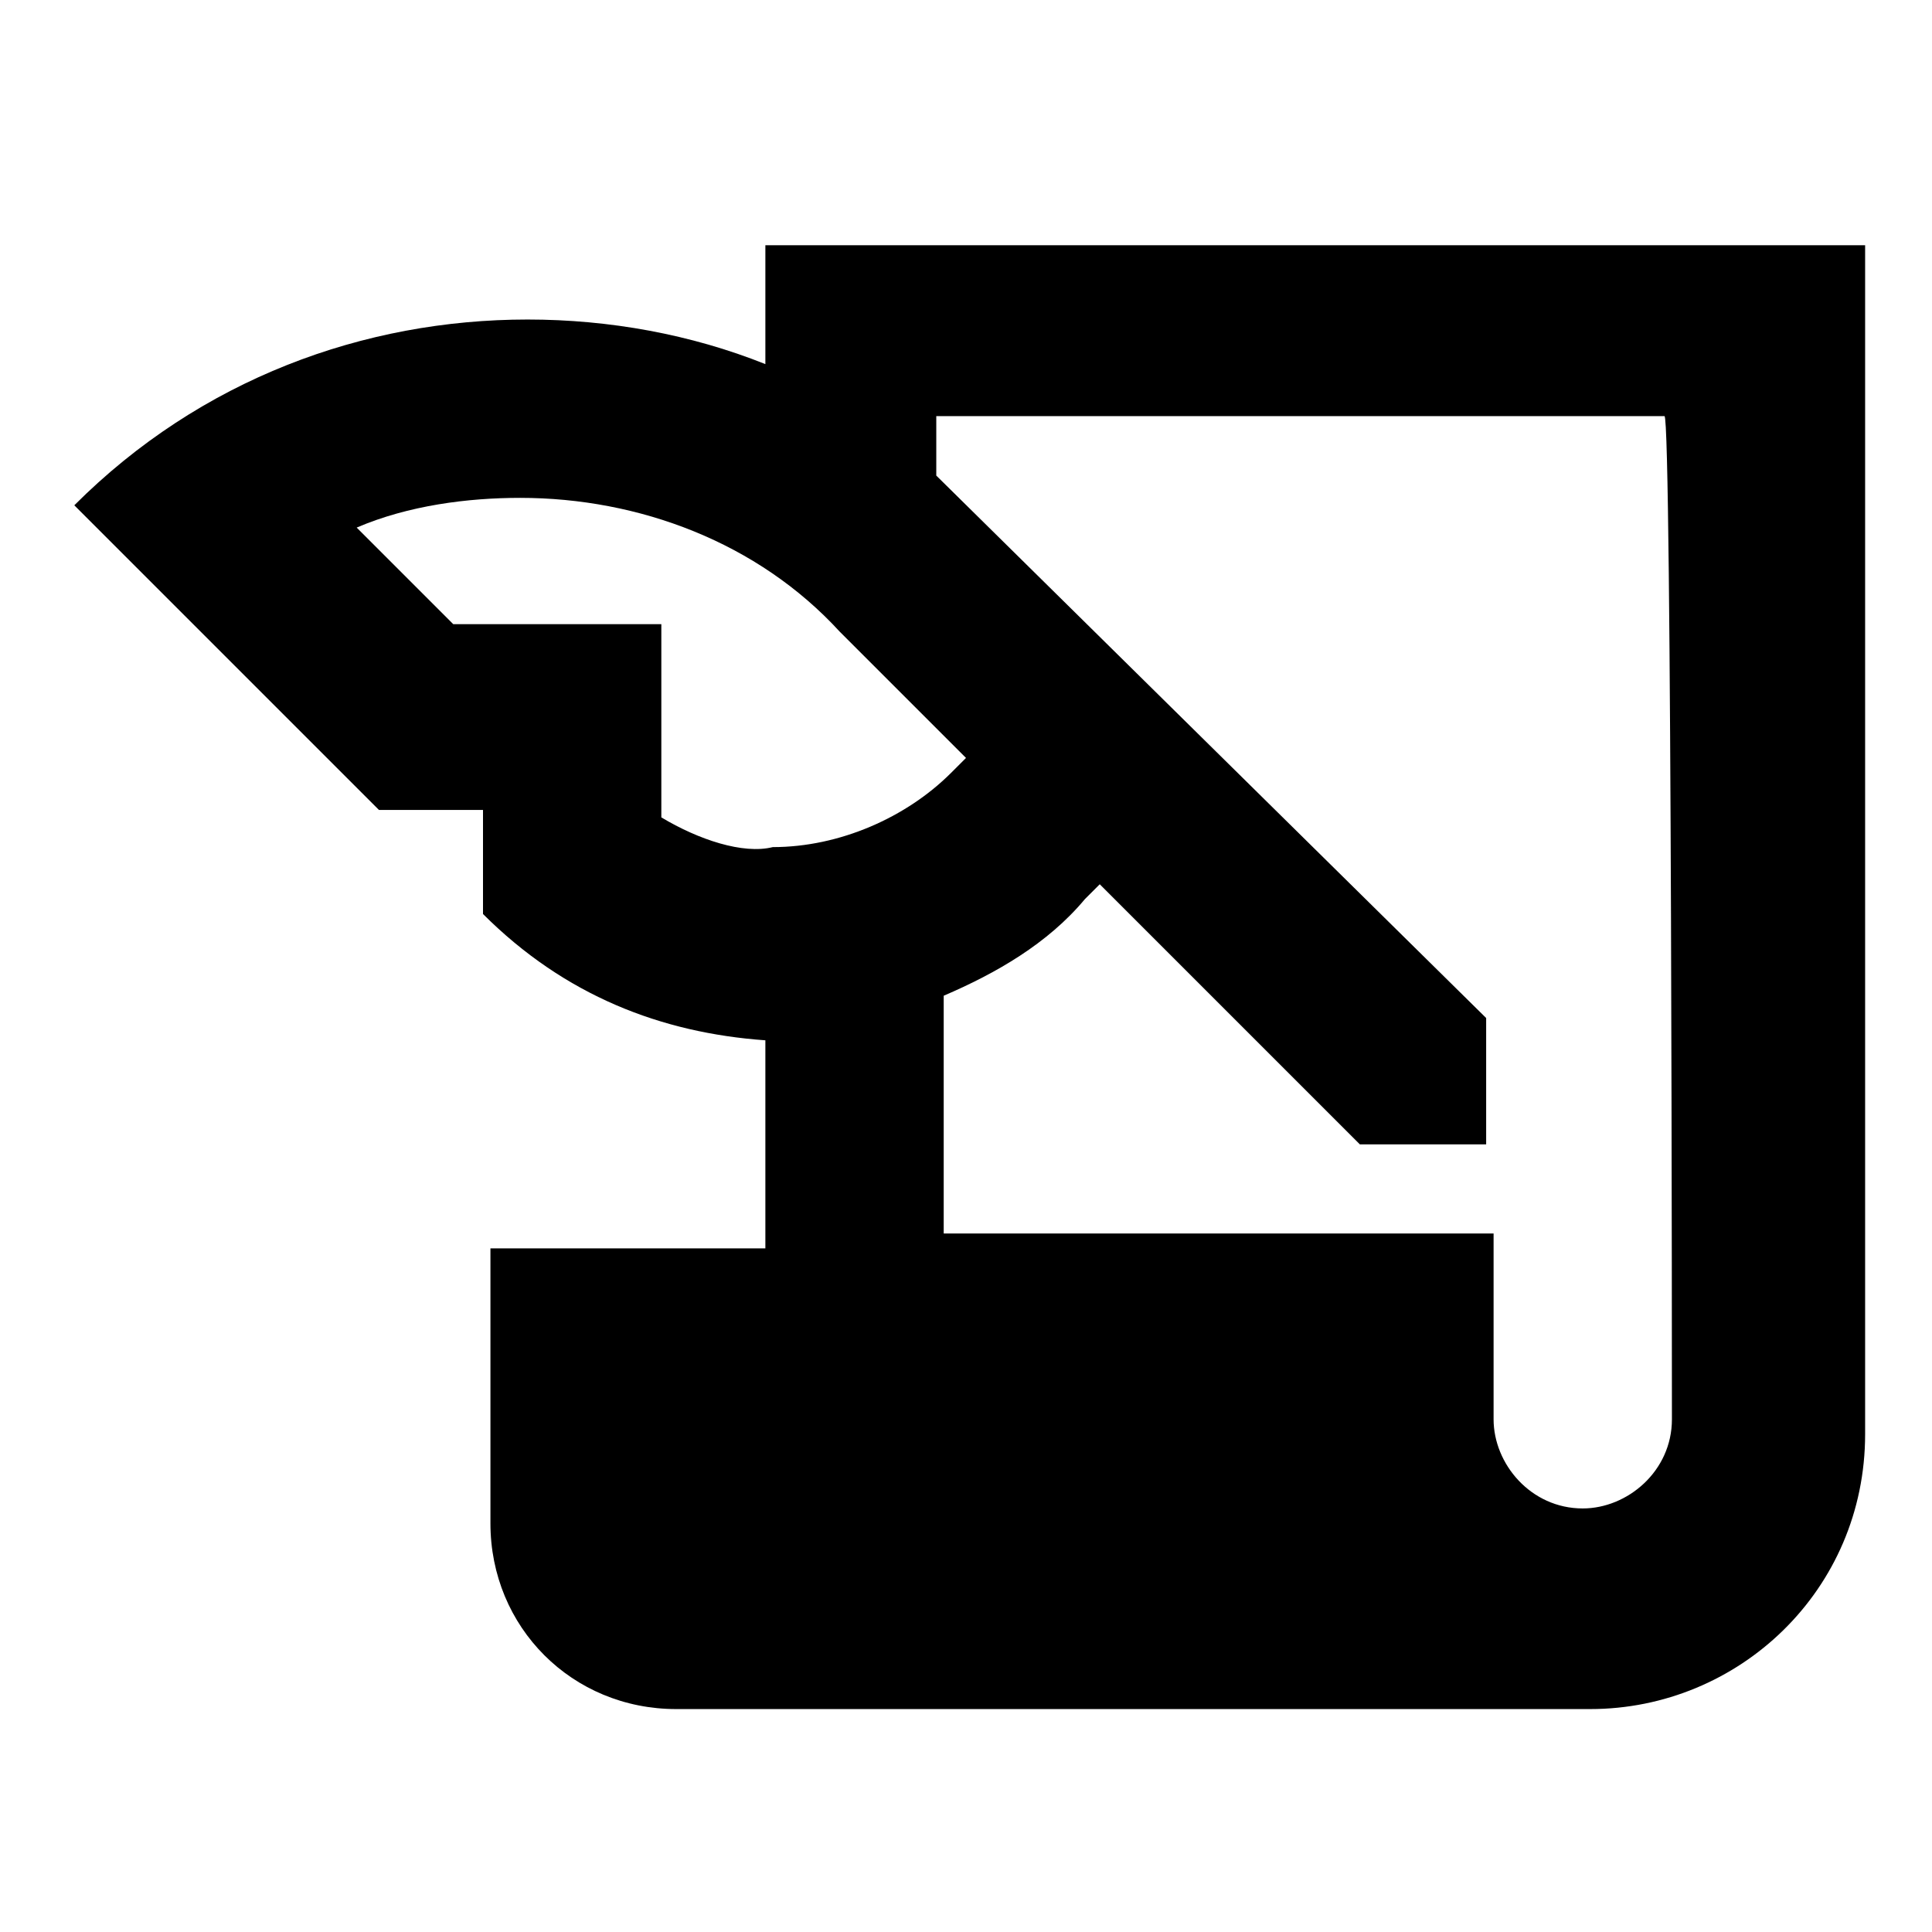 <?xml version="1.0" encoding="utf-8"?>
<!-- Generator: Adobe Illustrator 24.2.0, SVG Export Plug-In . SVG Version: 6.00 Build 0)  -->
<svg version="1.1" id="레이어_1" xmlns="http://www.w3.org/2000/svg" xmlns:xlink="http://www.w3.org/1999/xlink" x="0px"
	 y="0px" viewBox="0 0 26 26" style="enable-background:new 0 0 26 26;" xml:space="preserve">
<g>
	<g>
		<path d="M10.3,3.2v1.7c-1-0.4-2.1-0.6-3.2-0.6C4.9,4.3,2.7,5.1,1,6.8l4.1,4.1h1.4v1.4c1.1,1.1,2.4,1.6,3.8,1.7v2.8H6.6v3.7
			c0,1.4,1.1,2.5,2.5,2.5h12.3c2,0,3.7-1.6,3.7-3.7v-16H10.3z M8.9,11V8.4H6.1L4.8,7.1c0.7-0.3,1.5-0.4,2.2-0.4
			c1.6,0,3.2,0.6,4.3,1.8l1.7,1.7l-0.2,0.2c-0.6,0.6-1.5,1-2.4,1C10,11.5,9.4,11.3,8.9,11z M22.5,19.1c0,0.7-0.6,1.2-1.2,1.2
			c-0.7,0-1.2-0.6-1.2-1.2v-2.5h-7.4v-3.2c0.7-0.3,1.4-0.7,1.9-1.3l0.2-0.2l3.5,3.5h1.7v-1.7l-7.4-7.3V5.6h9.8
			C22.5,5.6,22.5,19.1,22.5,19.1z"/>
	</g>
</g>
</svg>
